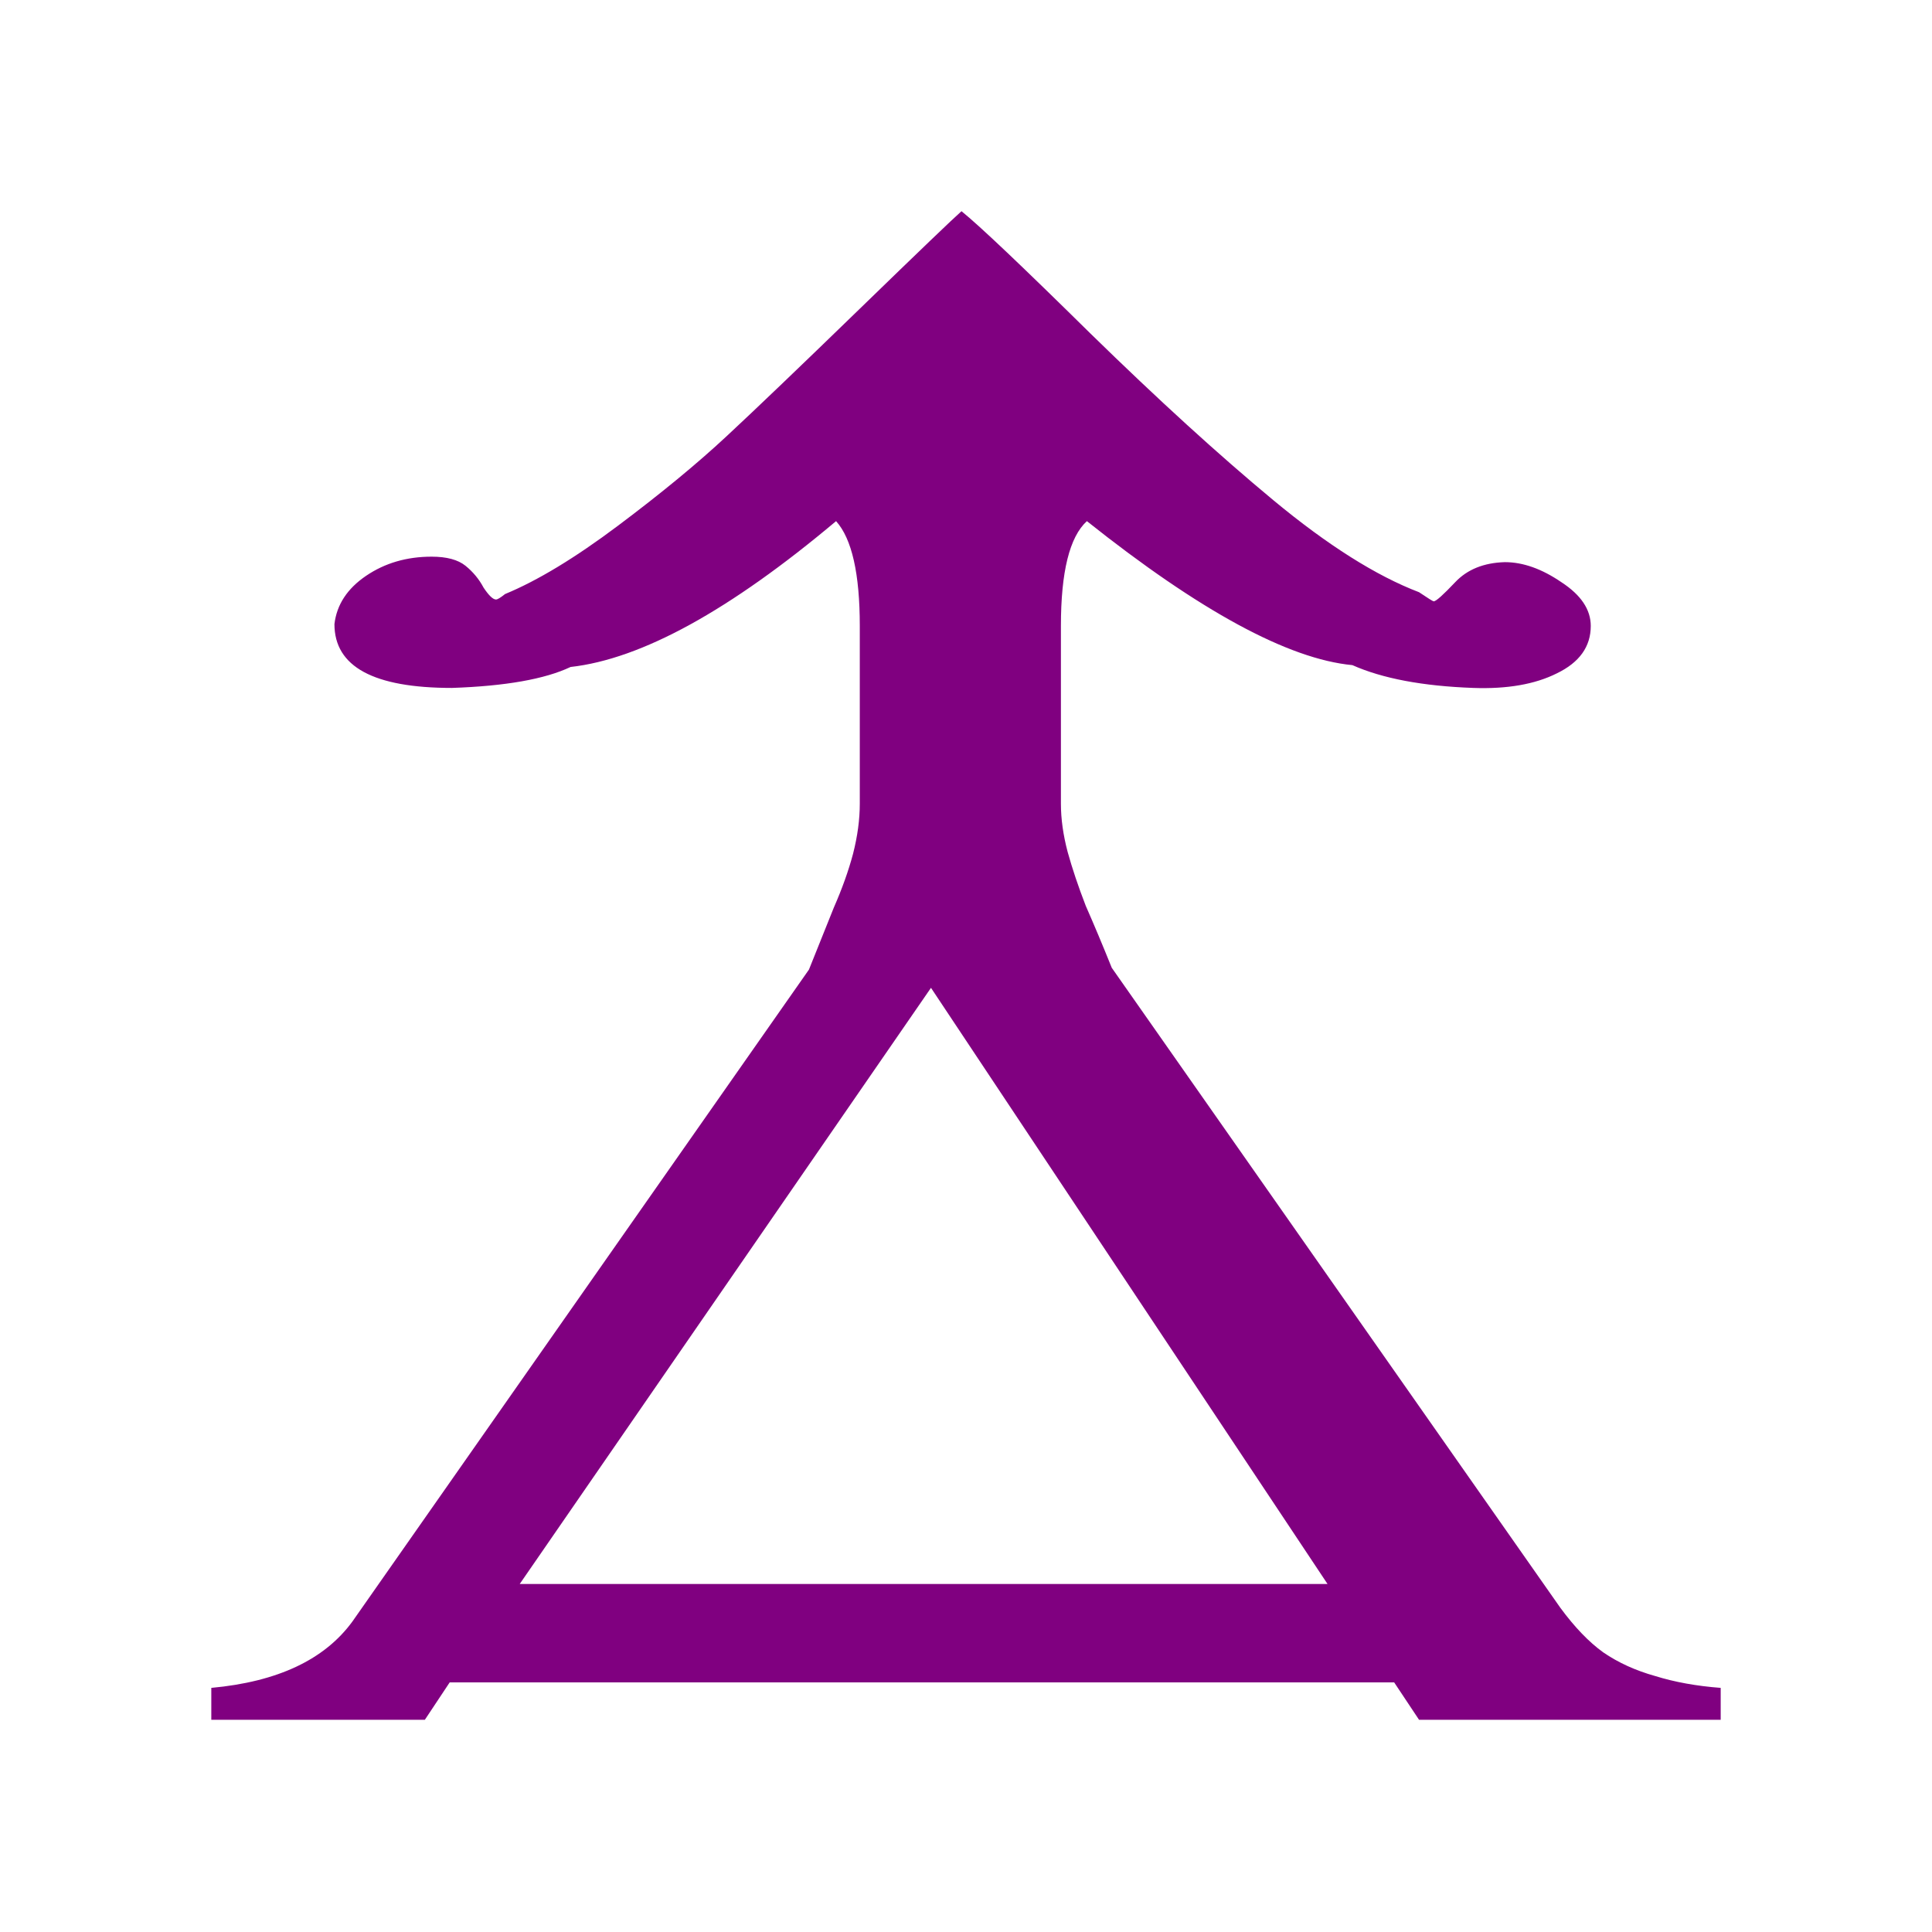 <?xml version="1.0" encoding="UTF-8" standalone="no"?>
<!-- Created with Inkscape (http://www.inkscape.org/) -->
<svg
   xmlns:dc="http://purl.org/dc/elements/1.1/"
   xmlns:cc="http://creativecommons.org/ns#"
   xmlns:rdf="http://www.w3.org/1999/02/22-rdf-syntax-ns#"
   xmlns:svg="http://www.w3.org/2000/svg"
   xmlns="http://www.w3.org/2000/svg"
   xmlns:sodipodi="http://sodipodi.sourceforge.net/DTD/sodipodi-0.dtd"
   xmlns:inkscape="http://www.inkscape.org/namespaces/inkscape"
   width="64px"
   height="64px"
   id="svg3736"
   sodipodi:version="0.32"
   inkscape:version="0.46"
   sodipodi:docname="vulkanus.svg"
   inkscape:output_extension="org.inkscape.output.svg.inkscape">
  <defs
     id="defs3738">
    <inkscape:perspective
       sodipodi:type="inkscape:persp3d"
       inkscape:vp_x="0 : 32 : 1"
       inkscape:vp_y="0 : 1000 : 0"
       inkscape:vp_z="64 : 32 : 1"
       inkscape:persp3d-origin="32 : 21.333333 : 1"
       id="perspective3744" />
  </defs>
  <sodipodi:namedview
     id="base"
     pagecolor="#ffffff"
     bordercolor="#666666"
     borderopacity="1.0"
     inkscape:pageopacity="0.0"
     inkscape:pageshadow="2"
     inkscape:zoom="5.5"
     inkscape:cx="-6.4553604"
     inkscape:cy="32"
     inkscape:current-layer="layer1"
     showgrid="true"
     inkscape:document-units="px"
     inkscape:grid-bbox="true"
     inkscape:window-width="1280"
     inkscape:window-height="970"
     inkscape:window-x="-4"
     inkscape:window-y="27" />
  <g
     id="layer1"
     inkscape:label="Layer 1"
     inkscape:groupmode="layer">
    <path
       transform="scale(1.113,0.898)"
       style="font-size:68.865px;font-style:normal;font-variant:normal;font-weight:normal;font-stretch:normal;text-align:start;line-height:125%;writing-mode:lr-tb;text-anchor:start;fill:#800080;fill-opacity:1;stroke:none;stroke-width:1px;stroke-linecap:butt;stroke-linejoin:miter;stroke-opacity:1;font-family:StarFont Serif;-inkscape-font-specification:StarFont Serif"
       d="M 13.384,62.062 L 12.645,63.441 L 6.289,63.441 L 6.289,62.264 C 8.262,62.04 9.663,61.222 10.492,59.81 L 24.077,35.767 C 24.346,34.938 24.593,34.176 24.817,33.481 C 25.063,32.786 25.254,32.125 25.389,31.497 C 25.523,30.847 25.59,30.23 25.59,29.648 L 25.59,23.091 C 25.59,21.163 25.355,19.874 24.884,19.224 C 21.723,22.519 19.089,24.312 16.982,24.604 C 16.22,25.052 15.043,25.31 13.452,25.377 C 11.12,25.377 9.954,24.593 9.954,23.023 C 10.022,22.306 10.336,21.712 10.896,21.241 C 11.456,20.77 12.106,20.535 12.846,20.535 C 13.295,20.535 13.631,20.647 13.855,20.871 C 14.079,21.096 14.259,21.365 14.393,21.678 C 14.55,21.97 14.673,22.115 14.763,22.115 C 14.808,22.115 14.897,22.048 15.032,21.914 C 15.996,21.421 17.117,20.58 18.394,19.392 C 19.672,18.204 20.748,17.105 21.622,16.096 C 22.497,15.088 23.819,13.519 25.59,11.389 C 27.361,9.259 28.37,8.06 28.617,7.791 C 29.155,8.329 30.432,9.831 32.45,12.297 C 34.467,14.74 36.283,16.791 37.897,18.45 C 39.511,20.109 40.957,21.241 42.235,21.846 C 42.504,22.071 42.65,22.183 42.672,22.183 C 42.739,22.183 42.952,21.947 43.311,21.477 C 43.67,21.006 44.163,20.759 44.79,20.737 C 45.328,20.737 45.889,20.983 46.472,21.477 C 47.054,21.947 47.346,22.485 47.346,23.091 C 47.346,23.853 47.01,24.436 46.337,24.839 C 45.687,25.243 44.858,25.422 43.849,25.377 C 42.347,25.31 41.148,25.03 40.251,24.536 C 38.346,24.312 35.712,22.541 32.349,19.224 C 31.833,19.807 31.576,21.096 31.576,23.091 L 31.576,29.648 C 31.576,30.208 31.643,30.802 31.777,31.43 C 31.912,32.035 32.091,32.696 32.315,33.414 C 32.562,34.109 32.82,34.871 33.089,35.7 L 46.438,59.305 C 46.864,60.023 47.29,60.572 47.716,60.953 C 48.164,61.334 48.68,61.625 49.263,61.827 C 49.845,62.051 50.495,62.197 51.213,62.264 L 51.213,63.441 L 42.235,63.441 L 41.495,62.062 L 13.384,62.062 M 15.469,58.431 L 39.511,58.431 L 27.709,36.44 L 15.469,58.431"
       id="kamala" />
  </g>
</svg>
